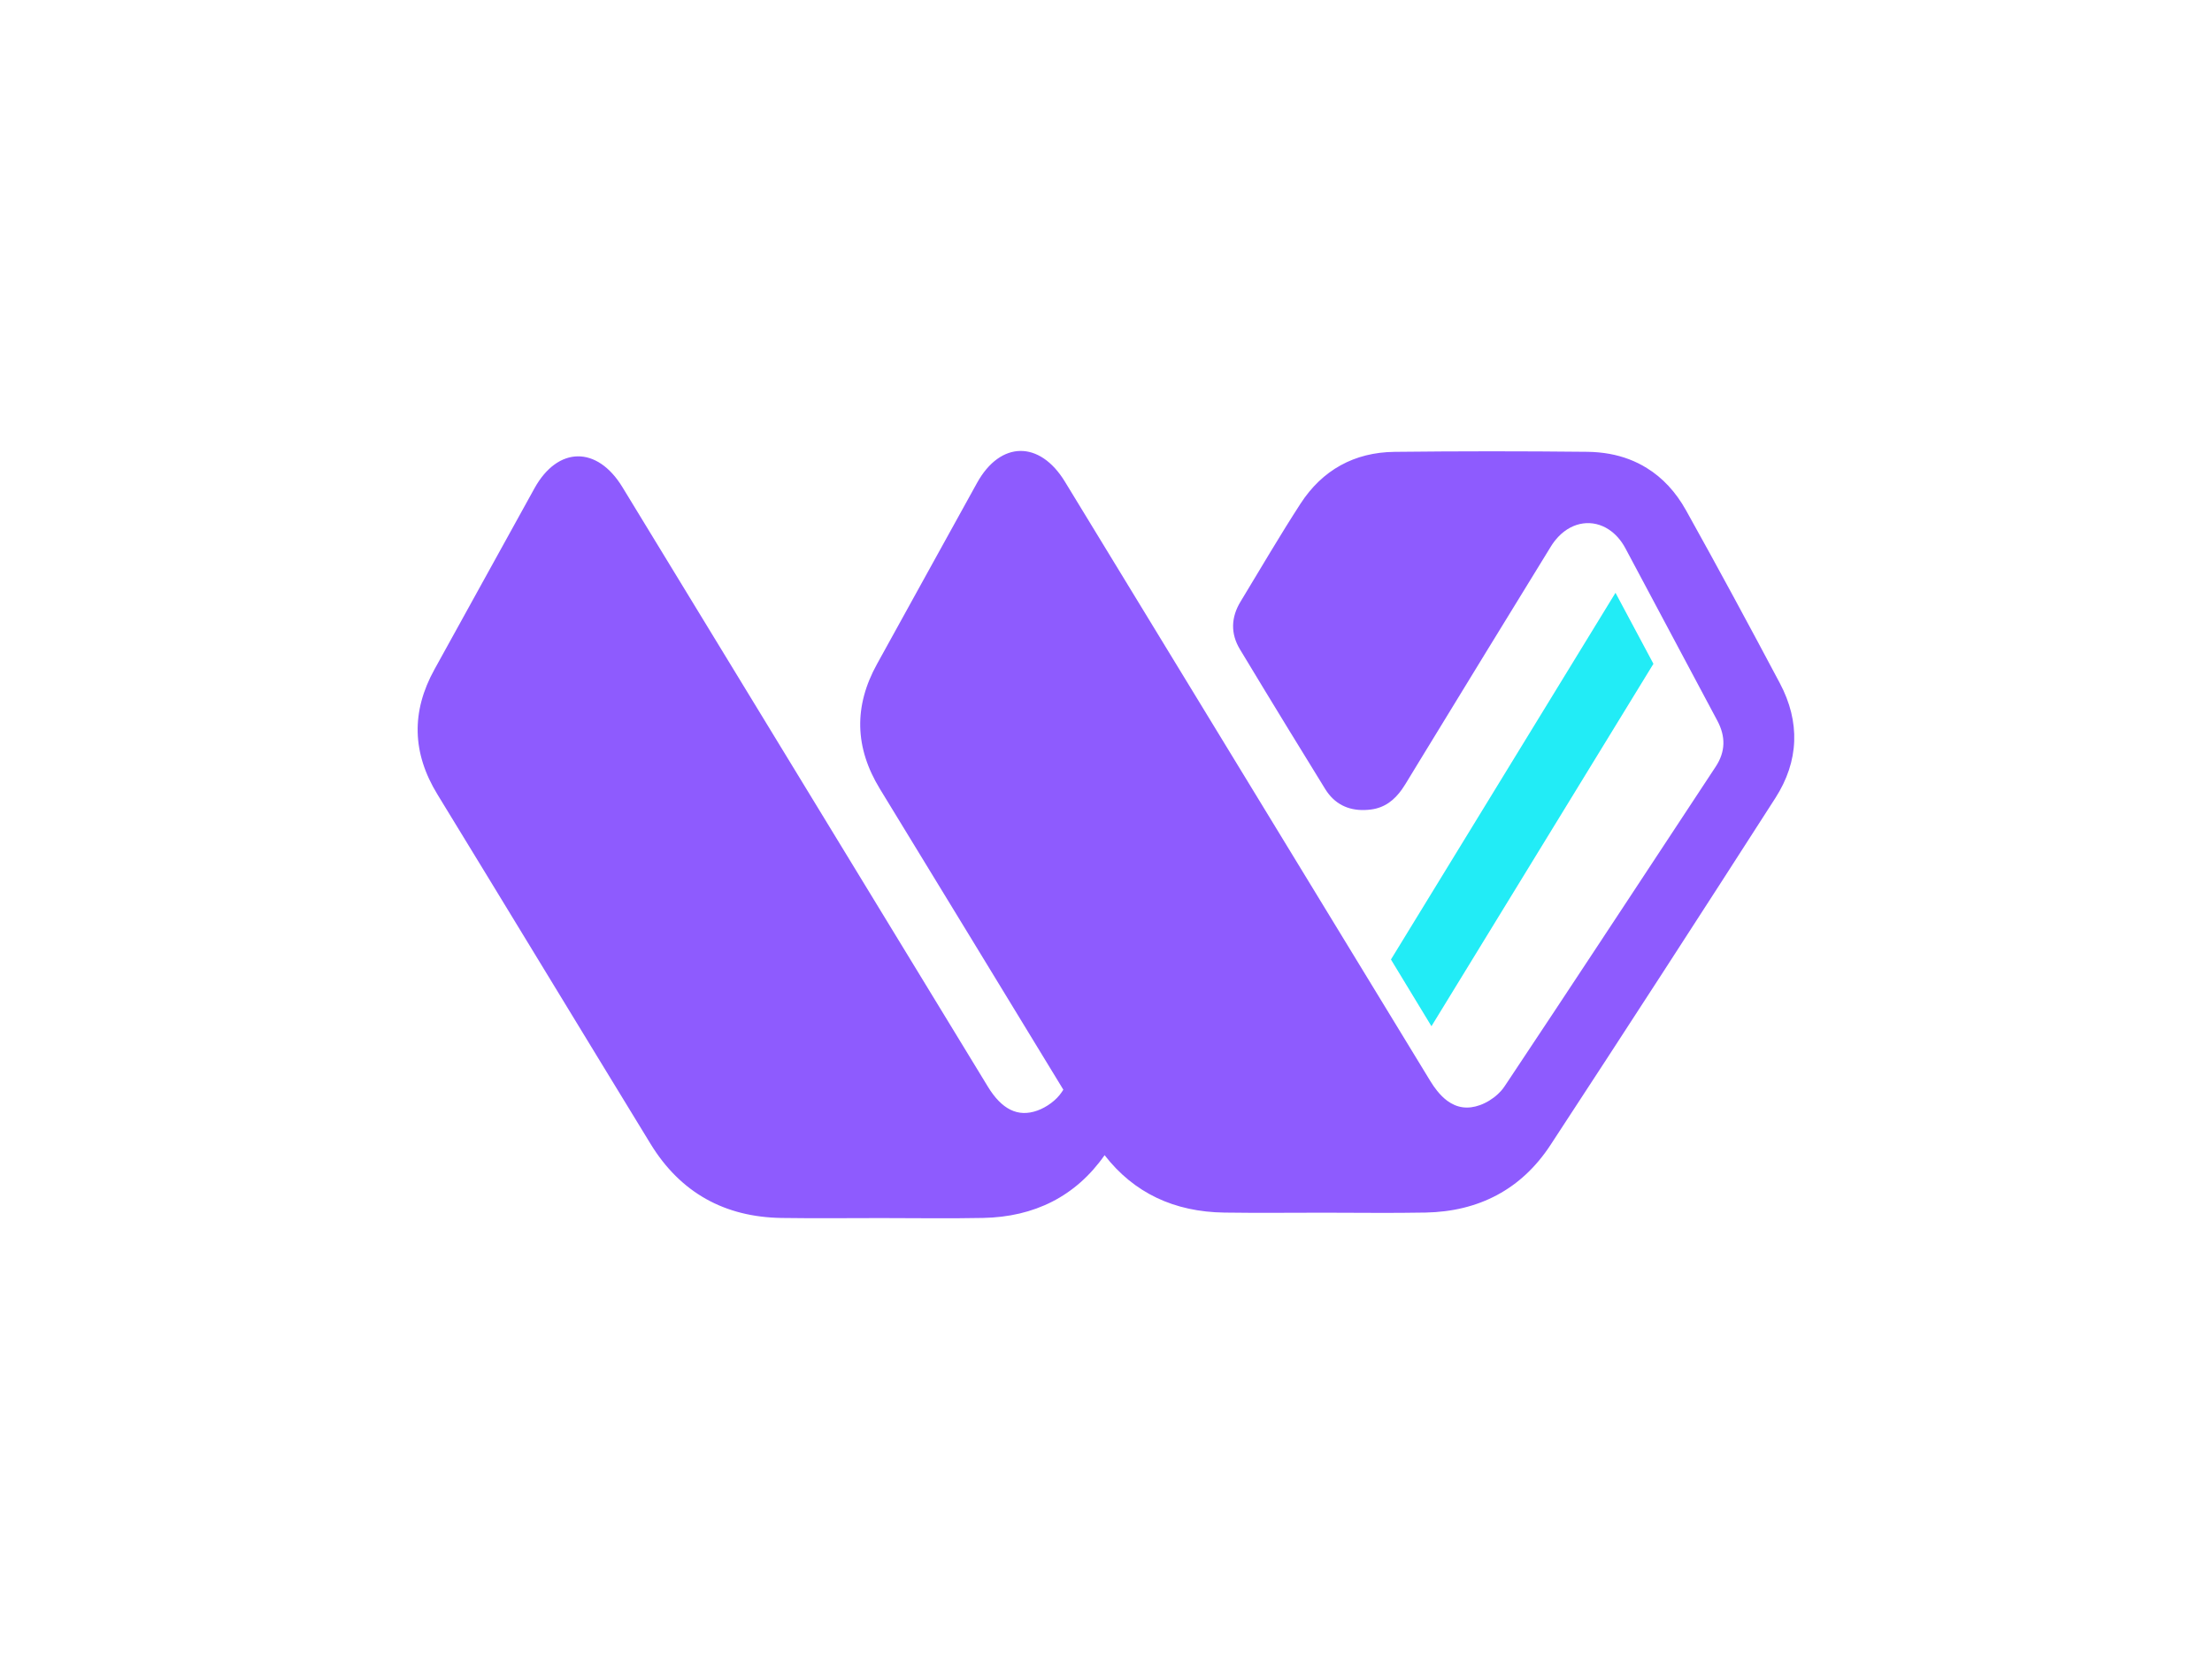 <?xml version="1.0" encoding="utf-8"?>
<!-- Generator: Adobe Illustrator 27.0.1, SVG Export Plug-In . SVG Version: 6.00 Build 0)  -->
<svg version="1.1" id="Layer_1" xmlns="http://www.w3.org/2000/svg" xmlns:xlink="http://www.w3.org/1999/xlink" x="0px" y="0px"
	 viewBox="0 0 1024 768" style="enable-background:new 0 0 1024 768;" xml:space="preserve">
<style type="text/css">
	.st0{fill:#22ECF6;}
	.st1{fill:#8E5BFE;}
</style>
<g>
	<polygon class="st0" points="765.42,307.29 747.86,274.42 643.91,444.18 662.66,475.07 	"/>
	<path class="st1" d="M823.94,316.26c-14.24-26.81-28.66-53.53-43.44-80.04c-4.75-8.51-10.84-15.06-18.15-19.55
		c-5.17-3.22-10.95-5.41-17.28-6.56c-3.3-0.59-6.73-0.92-10.33-0.95c-29.71-0.32-59.44-0.32-89.17,0.02
		c-18.58,0.2-33.42,8.39-43.54,24c-9.63,14.86-18.57,30.2-27.76,45.35c-4.42,7.27-4.66,14.8-0.27,22.06
		c7.64,12.66,15.3,25.3,23.02,37.91l0.62,1c5.25,8.62,10.54,17.21,15.85,25.8c0.54,0.88,1.12,1.68,1.72,2.43
		c4.76,5.9,11.48,8.04,19.43,7.02c6.47-0.83,10.87-4.42,14.38-9.36c0.54-0.77,1.07-1.56,1.57-2.39c2.43-3.99,4.87-7.98,7.3-11.98
		c19.98-32.71,39.97-65.39,60.05-98.02c1-1.63,2.1-3.05,3.27-4.31c0.06-0.08,0.12-0.14,0.18-0.2c6.77-7.12,16-8.21,23.36-3.37
		c2.98,1.95,5.64,4.85,7.71,8.72c0.32,0.59,0.64,1.18,0.94,1.77c0.95,1.72,37.79,70.89,38.11,71.48c1.16,2.18,2.31,4.34,3.48,6.52
		c3.93,7.35,3.83,14.37-0.76,21.32c-14,21.26-27.99,42.54-42.01,63.78c-3.08,4.67-6.15,9.35-9.25,14.02l-1.06,1.62
		c-14.59,22.14-29.25,44.28-43.94,66.35c-0.53,0.79-1.06,1.59-1.59,2.37c-0.47,0.71-1.01,1.39-1.62,2.06
		c-0.42,0.47-0.88,0.92-1.35,1.36c-2.4,2.24-5.41,4.07-8.3,5.1c-5.66,2.04-10.65,1.29-15.14-2.01c-1.63-1.21-3.22-2.77-4.72-4.66
		c-1.04-1.29-2.06-2.75-3.04-4.35c-2.53-4.13-128.85-211.34-169.23-277.59c-11.69-19.17-29.87-18.95-40.68,0.56
		c-15.47,27.9-30.82,55.87-46.27,83.79c-10.86,19.6-10.39,38.77,1.33,57.93c28.37,46.35,56.57,92.8,84.88,139.18v0.02
		c-0.24,0.38-0.48,0.74-0.74,1.12c-2.49,3.75-6.99,7-11.27,8.53c-9.15,3.3-16.6-0.73-22.89-11.02
		C400.92,410.55,344.53,318,288.11,225.47c-11.7-19.16-29.87-18.93-40.68,0.56c-15.47,27.91-30.8,55.87-46.27,83.79
		c-10.87,19.61-10.39,38.77,1.35,57.95c32.95,53.86,65.69,107.88,98.65,161.76c13.84,22.62,34.33,33.93,60.77,34.3
		c15.3,0.23,30.61,0.05,45.91,0.05c15.76,0,31.5,0.26,47.24-0.06c23.67-0.45,42.89-9.95,56.27-29.05l0.02,0.02
		c13.56,17.47,32.21,26.24,55.44,26.55c15.3,0.23,30.61,0.05,45.91,0.05c15.76,0,31.5,0.24,47.24-0.06
		c24.54-0.48,44.31-10.68,57.78-31.24c34.98-53.41,69.67-106.99,104.16-160.7C832.83,352.34,833.46,334.2,823.94,316.26z"/>
</g>
</svg>
